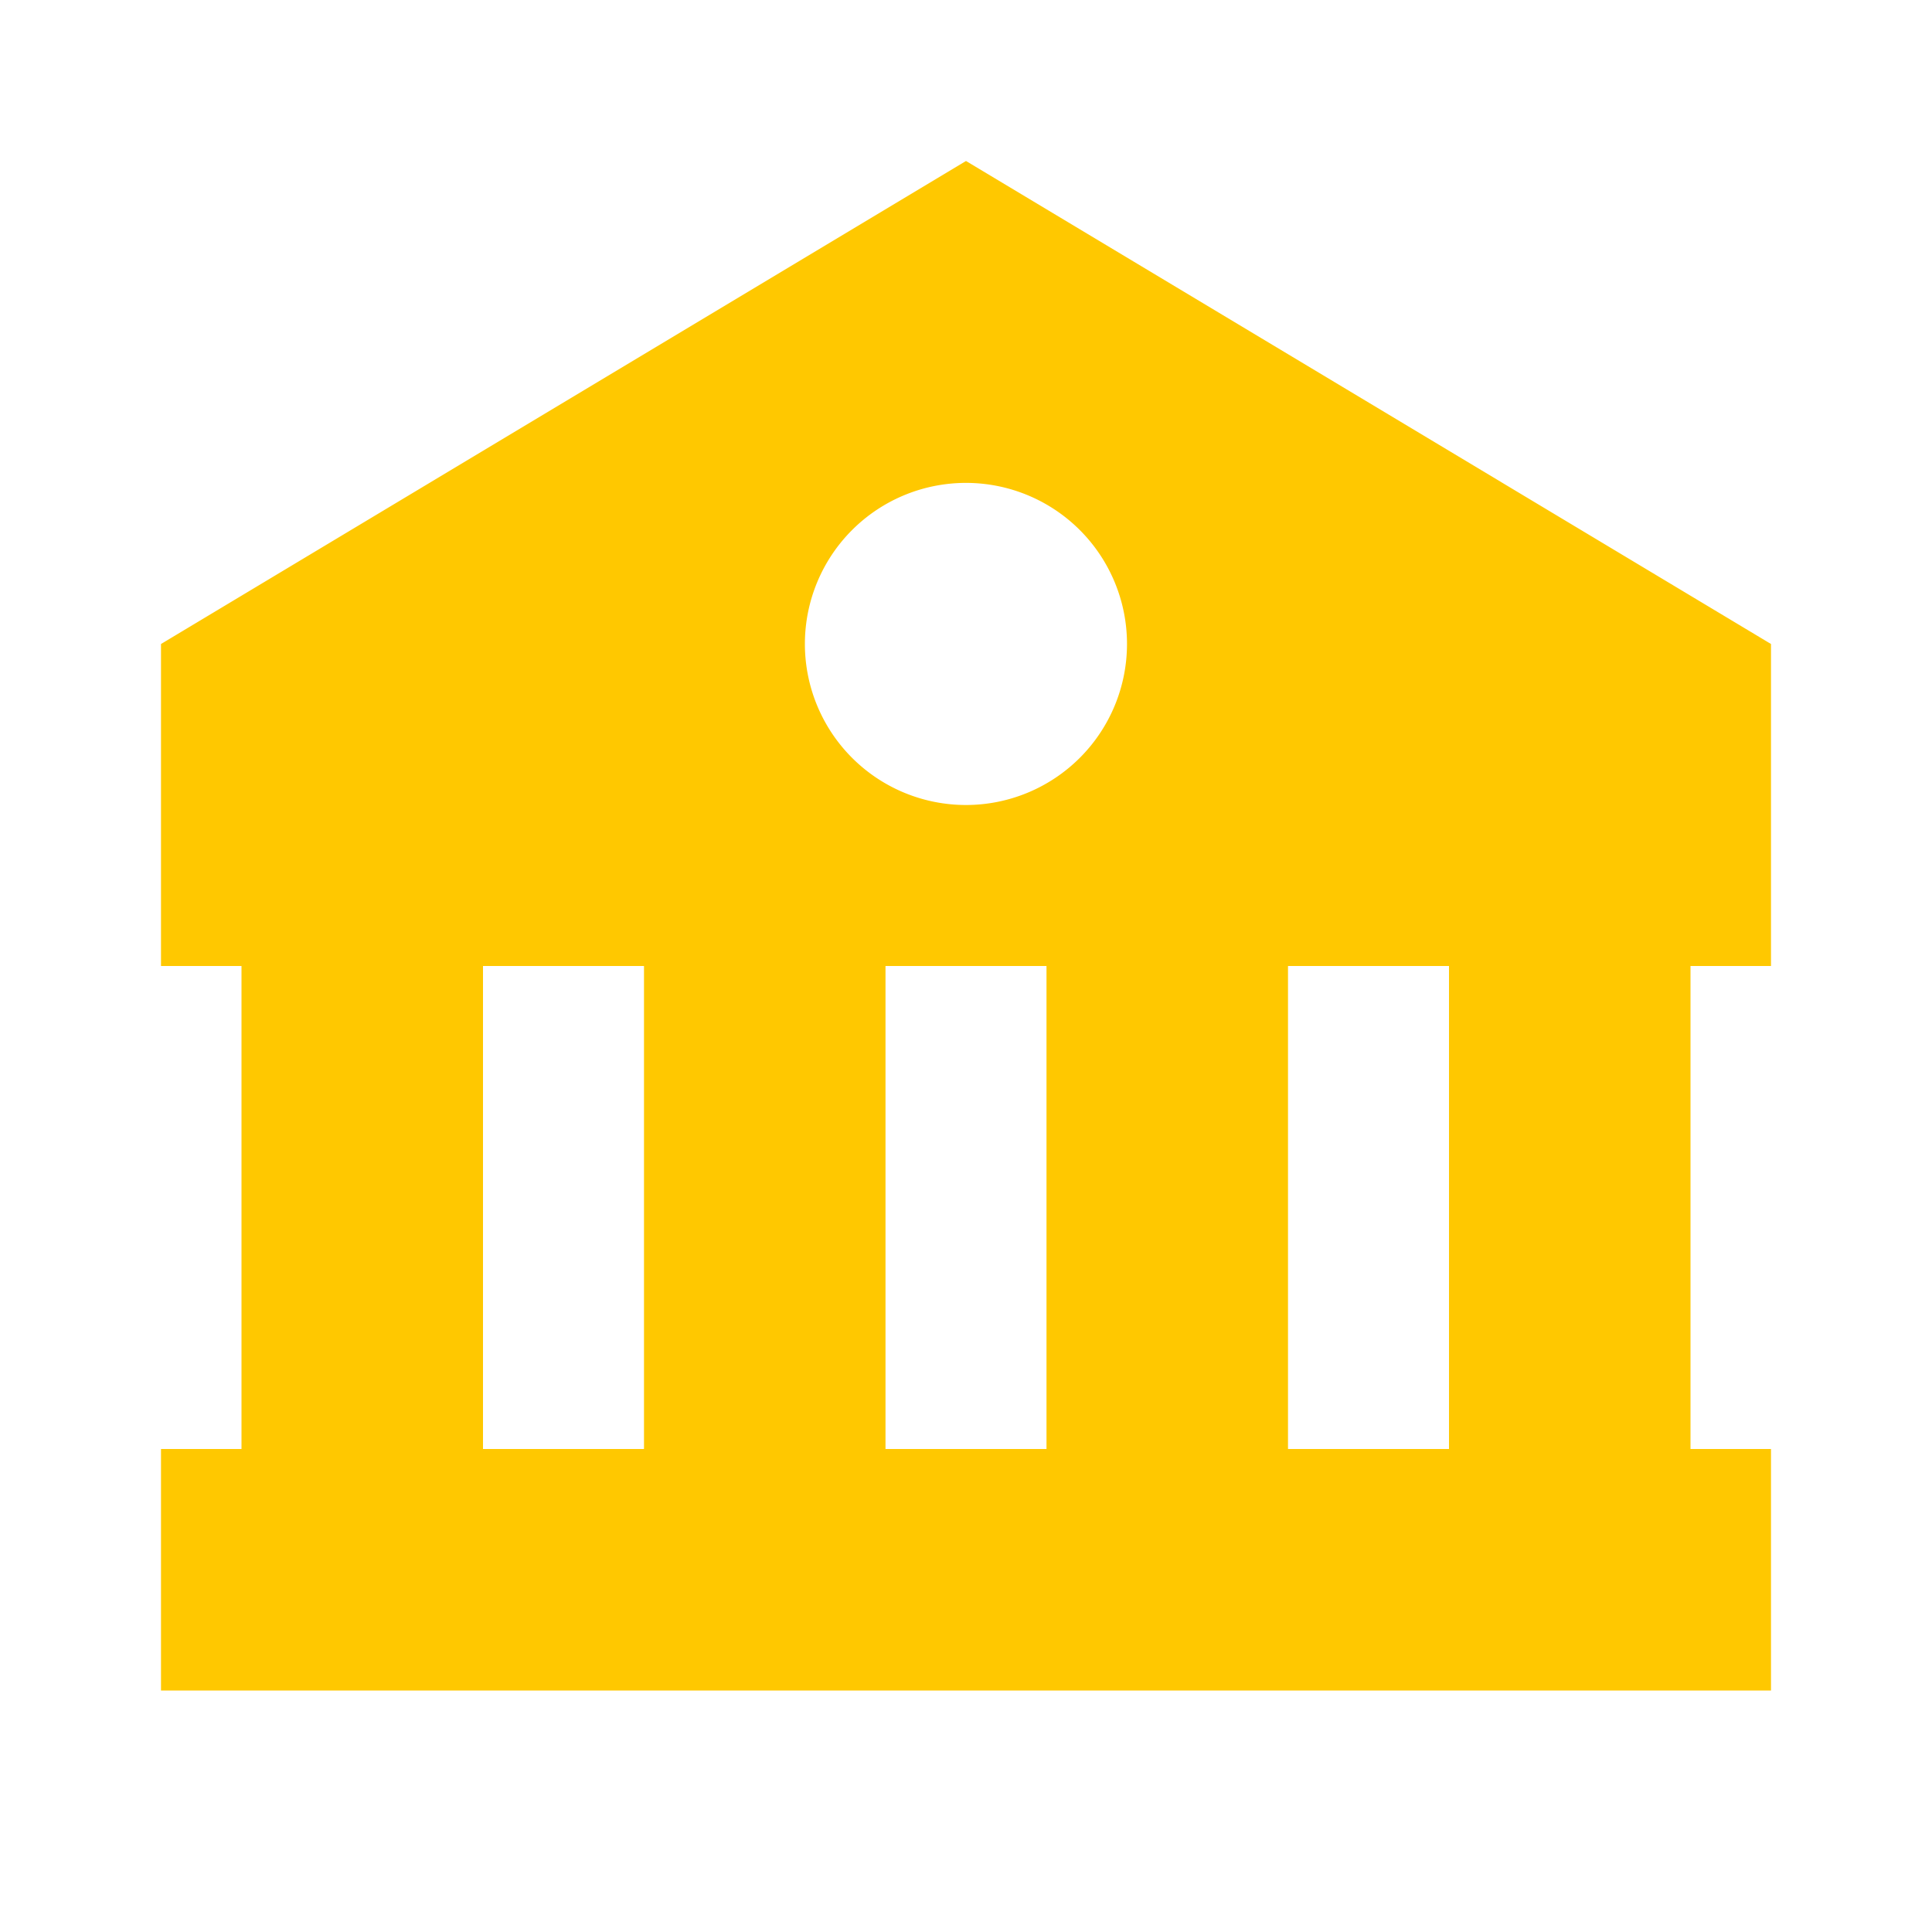 <svg width="18" height="18" fill="none" viewBox="0 0 18 18"><path fill="#ffc800" d="M1.5 6v3h.75v4.5H1.5v2.25h15V13.5h-.75V9h.75V6L9 1.5 1.5 6zm3 7.5V9H6v4.5H4.5zm3.75 0V9h1.5v4.5h-1.5zm5.25 0H12V9h1.5v4.5zm-3-7.5a1.5 1.5 0 11-3.001-.001A1.5 1.5 0 0110.5 6z"/></svg>